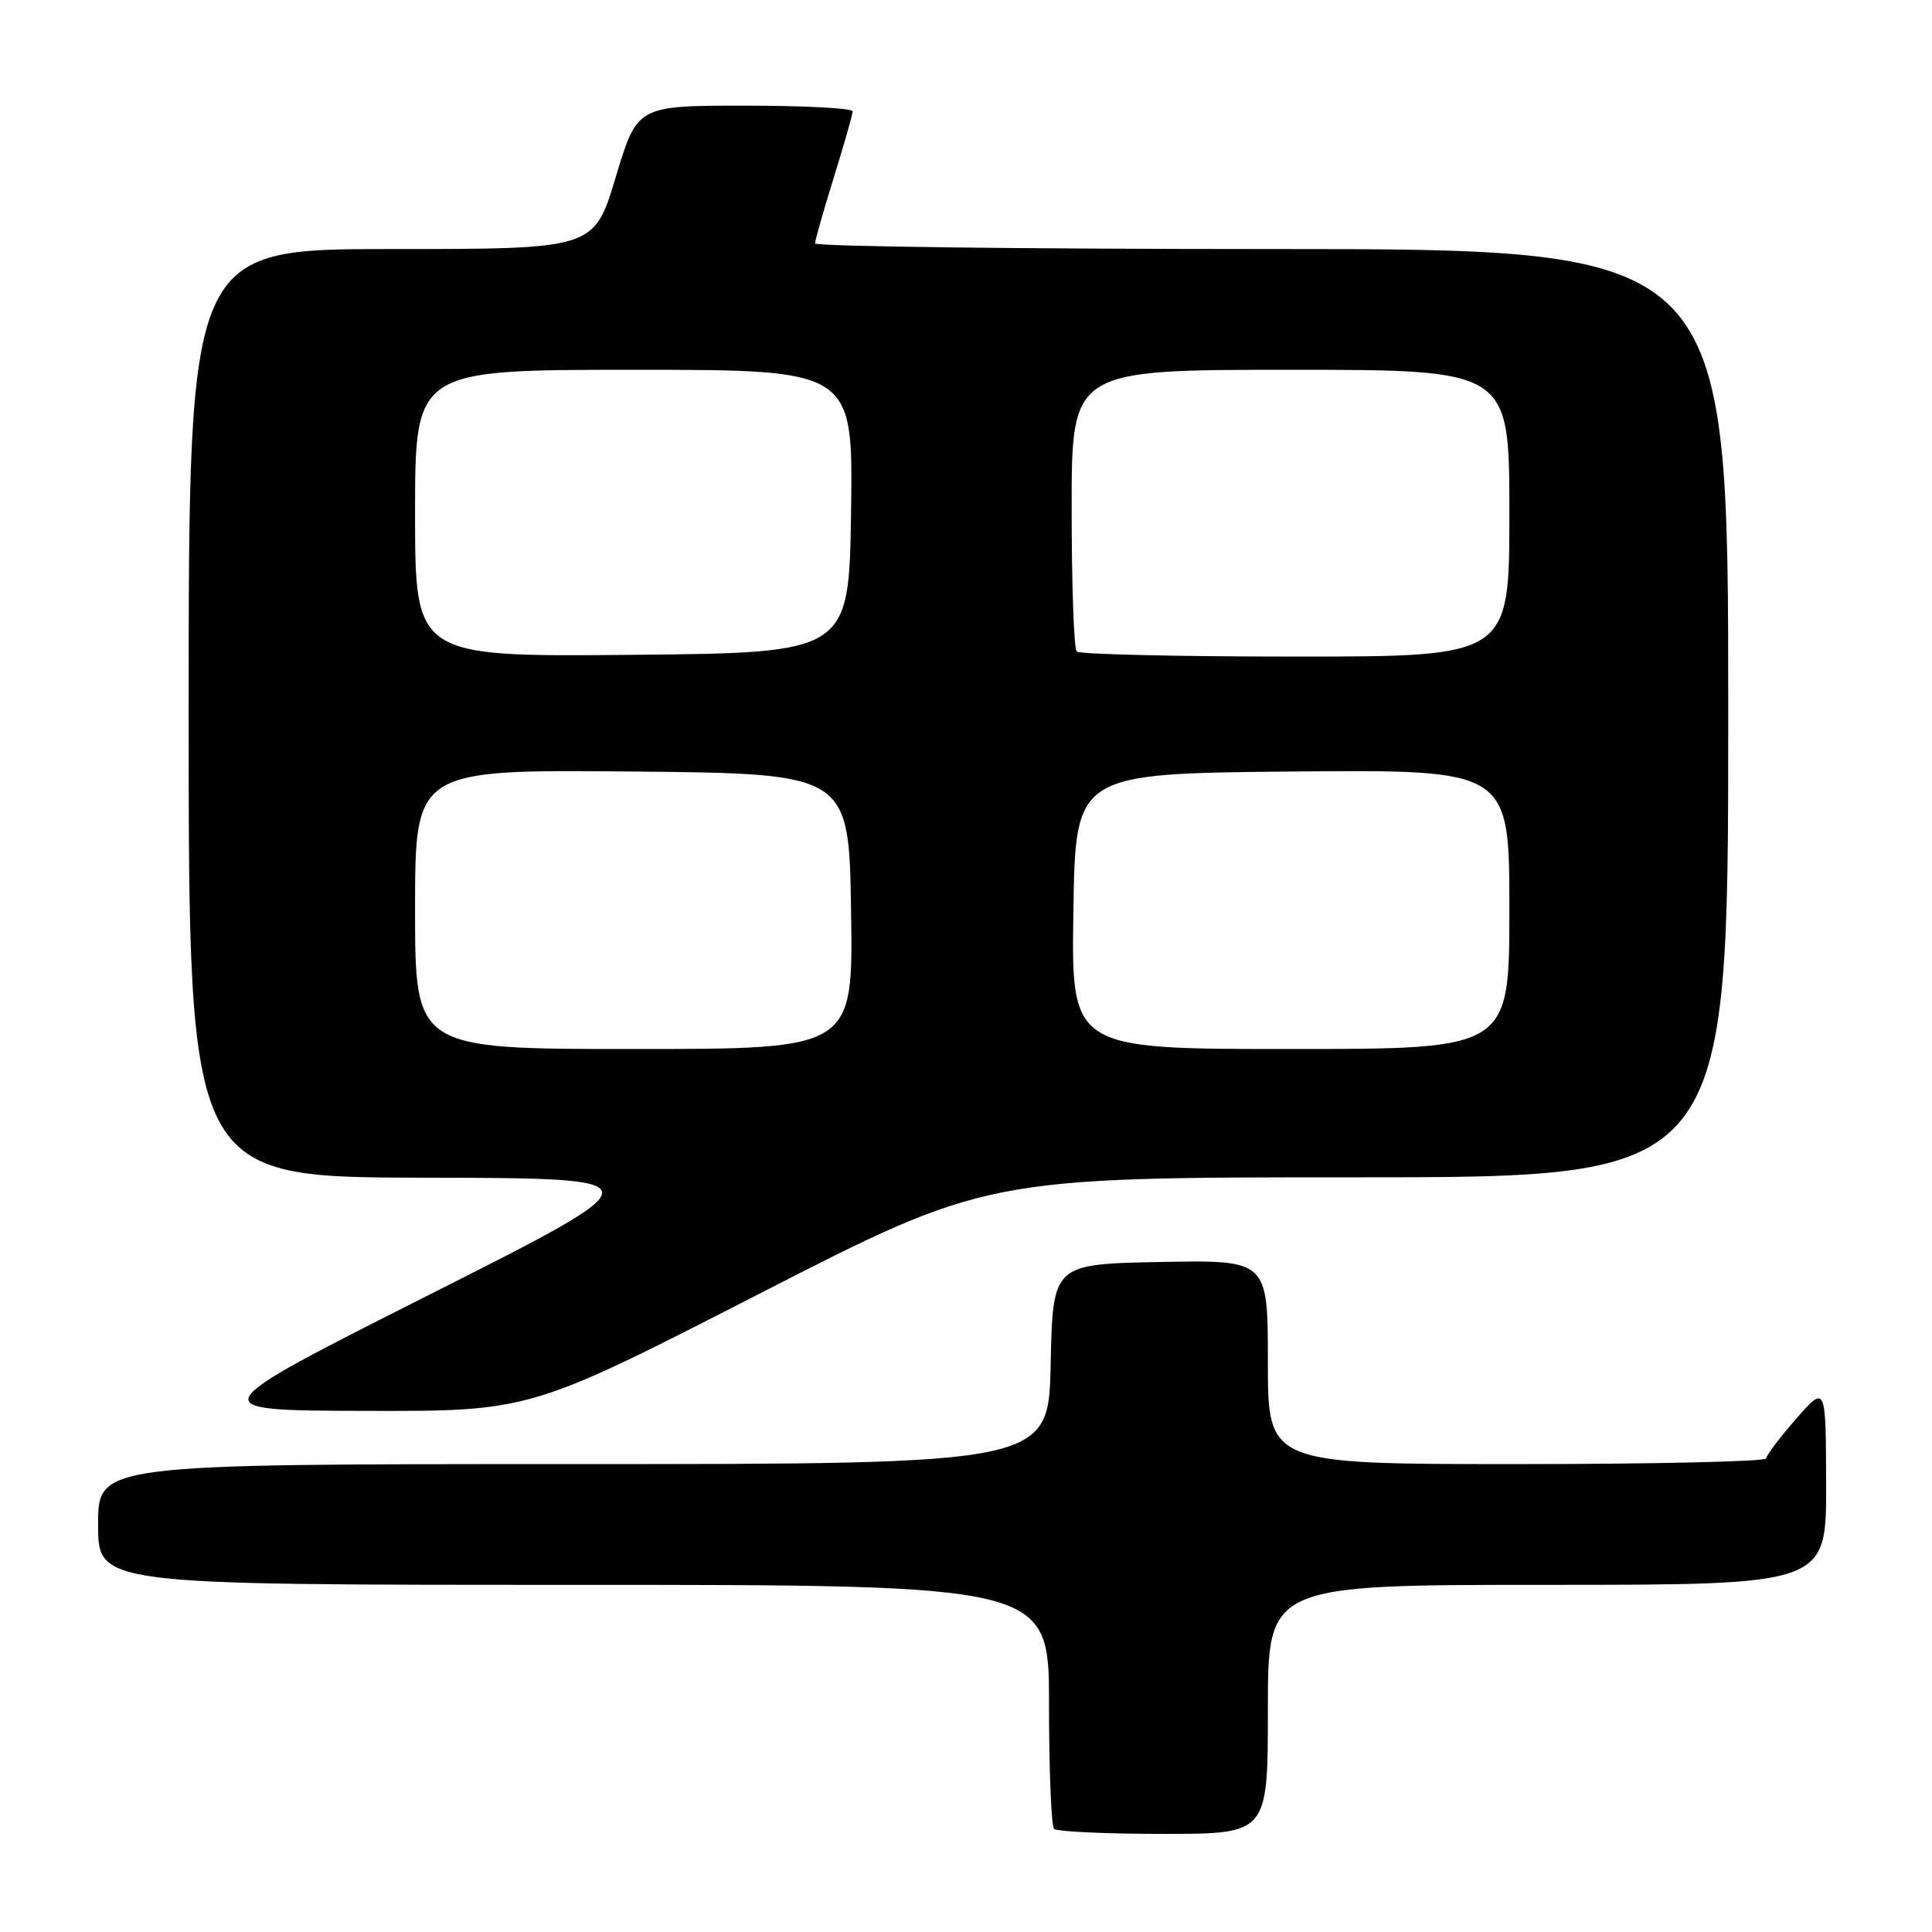 <?xml version="1.0" encoding="UTF-8" standalone="no"?>
<!DOCTYPE svg PUBLIC "-//W3C//DTD SVG 1.1//EN" "http://www.w3.org/Graphics/SVG/1.1/DTD/svg11.dtd" >
<svg xmlns="http://www.w3.org/2000/svg" xmlns:xlink="http://www.w3.org/1999/xlink" version="1.1" viewBox="0 0 256 256">
 <g >
 <path fill="currentColor"
d=" M 168.00 226.50 C 168.00 210.00 168.00 210.00 205.00 210.00 C 242.00 210.00 242.00 210.00 241.97 196.75 C 241.94 183.50 241.94 183.50 238.00 188.00 C 235.83 190.47 234.05 192.84 234.03 193.25 C 234.01 193.66 219.15 194.00 201.00 194.00 C 168.00 194.00 168.00 194.00 168.00 180.47 C 168.00 166.95 168.00 166.95 153.75 167.22 C 139.50 167.50 139.50 167.50 139.22 180.75 C 138.94 194.00 138.94 194.00 75.97 194.00 C 13.00 194.00 13.00 194.00 13.00 202.00 C 13.00 210.00 13.00 210.00 76.00 210.00 C 139.00 210.00 139.00 210.00 139.00 225.83 C 139.00 234.54 139.30 241.97 139.67 242.33 C 140.03 242.70 146.56 243.00 154.17 243.00 C 168.00 243.00 168.00 243.00 168.00 226.50 Z  M 100.48 171.50 C 130.73 156.00 130.73 156.00 179.87 156.00 C 229.00 156.00 229.00 156.00 229.00 94.50 C 229.00 33.00 229.00 33.00 168.50 33.00 C 135.22 33.00 108.00 32.66 108.00 32.25 C 108.00 31.84 109.12 27.90 110.49 23.50 C 111.85 19.10 112.98 15.16 112.98 14.75 C 112.99 14.34 106.57 14.00 98.72 14.00 C 84.43 14.00 84.43 14.00 81.58 23.50 C 78.72 33.00 78.72 33.00 51.86 33.00 C 25.00 33.00 25.00 33.00 25.00 94.50 C 25.00 156.00 25.00 156.00 56.25 156.05 C 87.50 156.11 87.50 156.11 57.00 171.50 C 26.50 186.89 26.50 186.89 48.37 186.95 C 70.23 187.00 70.23 187.00 100.48 171.50 Z  M 55.00 120.48 C 55.00 101.97 55.00 101.97 83.75 102.23 C 112.50 102.50 112.50 102.50 112.77 120.75 C 113.05 139.00 113.05 139.00 84.02 139.00 C 55.00 139.00 55.00 139.00 55.00 120.48 Z  M 142.23 120.75 C 142.50 102.50 142.50 102.50 171.25 102.23 C 200.00 101.97 200.00 101.97 200.00 120.48 C 200.00 139.00 200.00 139.00 170.98 139.00 C 141.95 139.00 141.95 139.00 142.23 120.75 Z  M 55.00 68.02 C 55.00 49.00 55.00 49.00 84.02 49.00 C 113.04 49.00 113.04 49.00 112.77 67.75 C 112.50 86.50 112.50 86.50 83.75 86.77 C 55.00 87.03 55.00 87.03 55.00 68.02 Z  M 142.67 86.33 C 142.30 85.97 142.00 77.42 142.00 67.33 C 142.00 49.00 142.00 49.00 171.00 49.00 C 200.00 49.00 200.00 49.00 200.00 68.00 C 200.00 87.00 200.00 87.00 171.67 87.00 C 156.08 87.00 143.03 86.70 142.67 86.33 Z "/>
</g>
</svg>